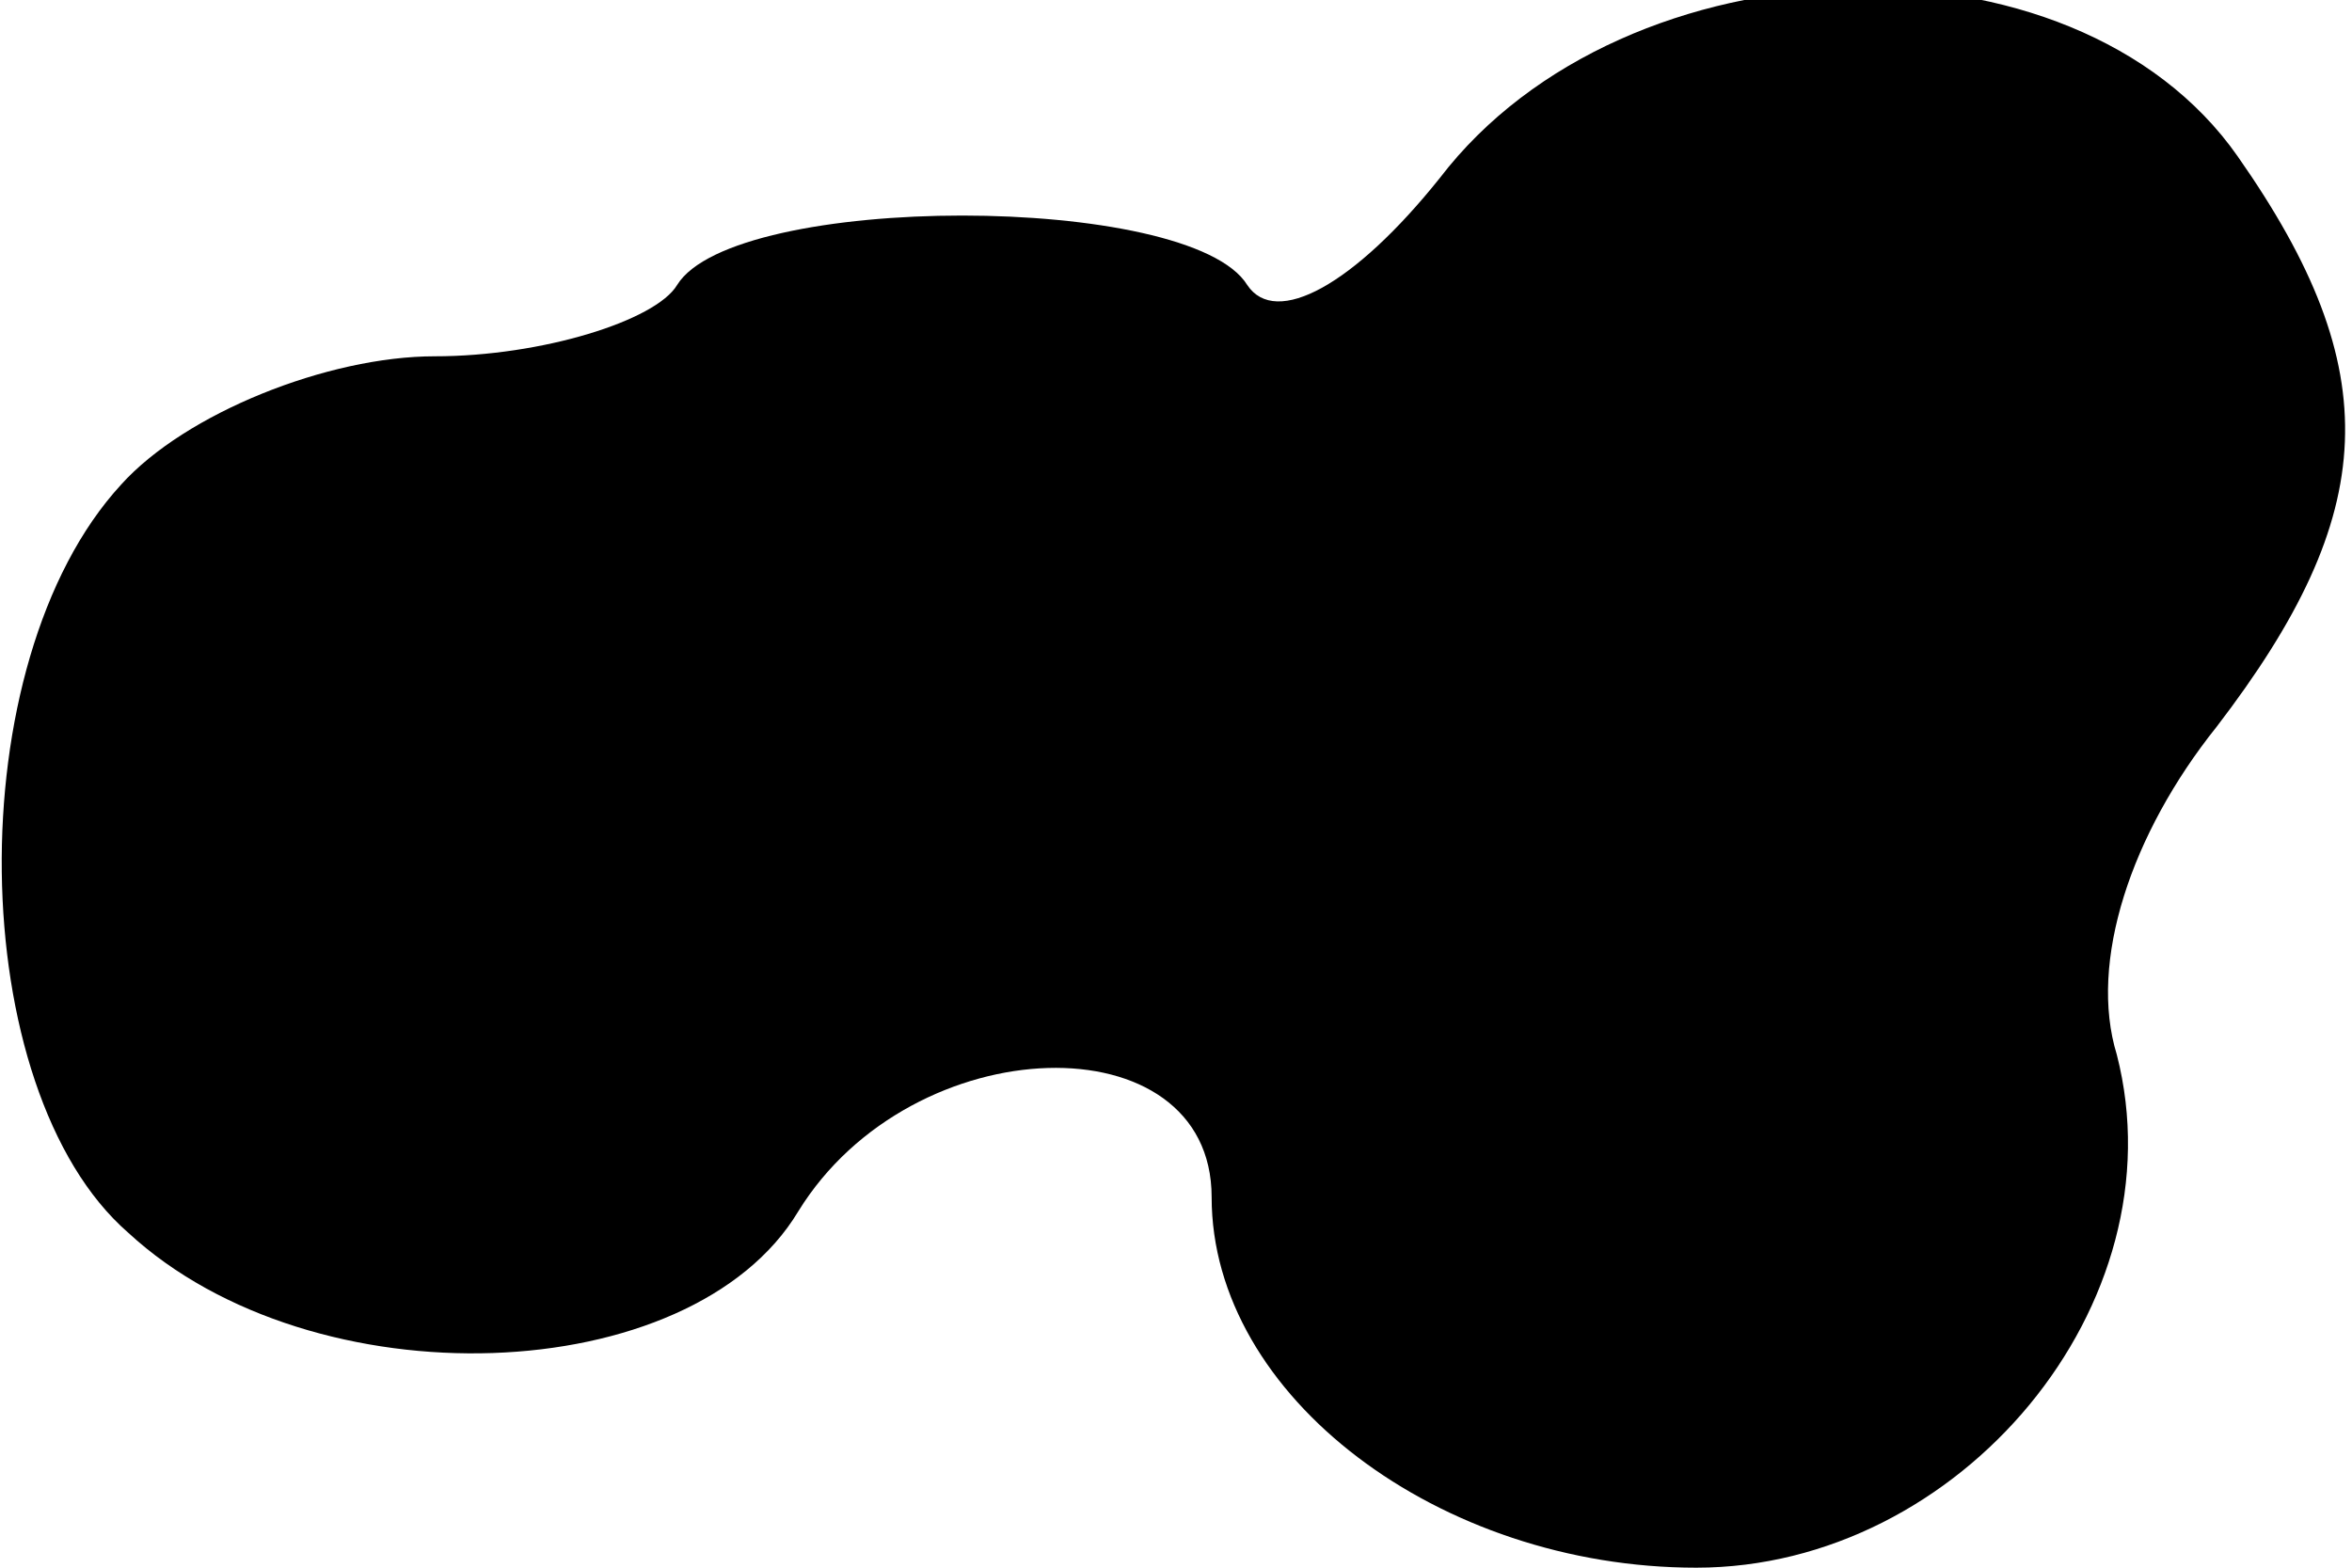 <?xml version="1.0" standalone="no"?>
<!DOCTYPE svg PUBLIC "-//W3C//DTD SVG 20010904//EN"
 "http://www.w3.org/TR/2001/REC-SVG-20010904/DTD/svg10.dtd">
<svg version="1.0" xmlns="http://www.w3.org/2000/svg"
 width="33pt" height="22pt" viewBox="0 0 33 22"
 preserveAspectRatio="xMidYMid meet">
<g transform="translate(0,22) scale(0.1,-0.1)"
fill="#000000" stroke="none">
<path fill="#000000" stroke="none" d="M202 195 c-12 -15 -23 -21 -27 -15 -8
13 -72 13 -80 0 -3 -5 -19 -10 -34 -10 -15 0 -35 -8 -44 -18 -23 -25 -22 -85
1 -105 26 -24 79 -22 94 3 16 26 58 27 58 2 0 -28 32 -52 68 -52 37 0 68 37
59 72 -4 13 2 31 14 46 23 30 24 50 3 80 -23 33 -86 31 -112 -3z"/>
</g>
</svg>

